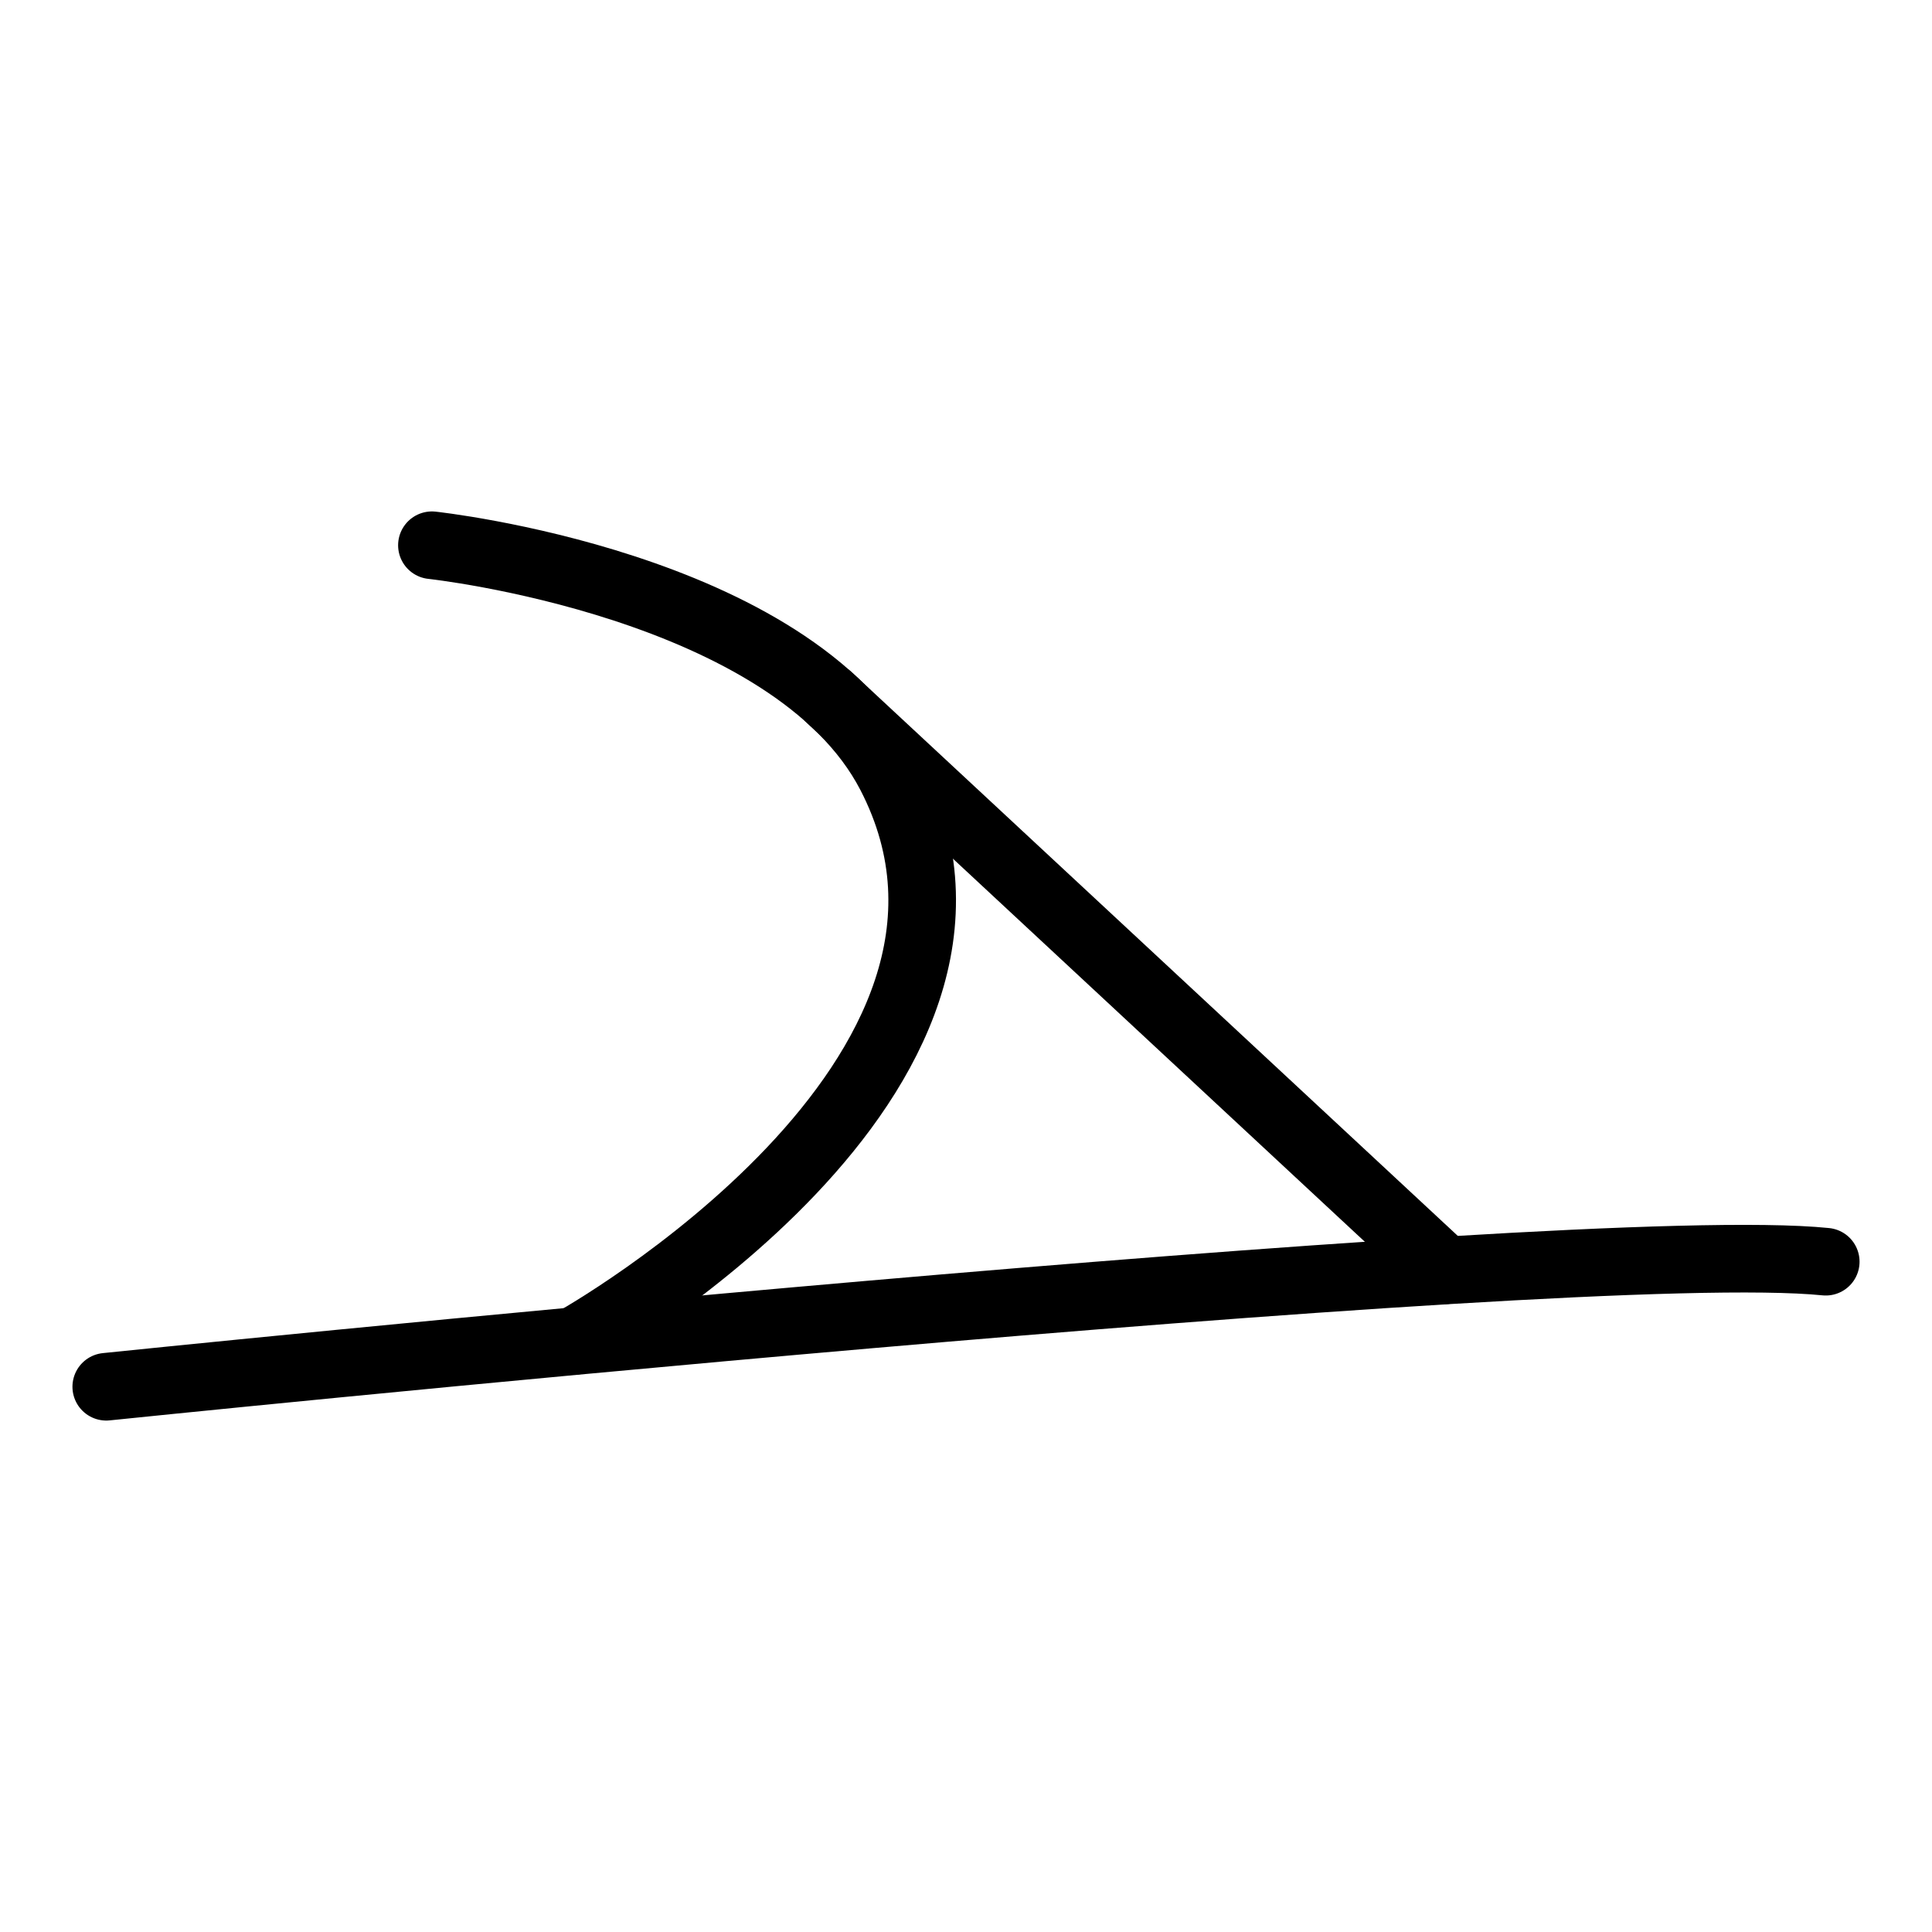 <svg id="logo" xmlns="http://www.w3.org/2000/svg" viewBox="0 0 2000 2000"><defs><style>.cls-1{fill:none;stroke:#000;stroke-linecap:round;stroke-miterlimit:10;stroke-width:70px;}</style></defs><title>Artboard 1</title><path class="cls-1" d="M110,1435.56s1515.7-156.42,1780-129.45"/><path class="cls-1" d="M447.12,564.44s372.61,40,474.67,237.33C1083.61,1114.62,595,1388,595,1388"/><line class="cls-1" x1="1496" y1="1315" x2="858.21" y2="721.83"/></svg>